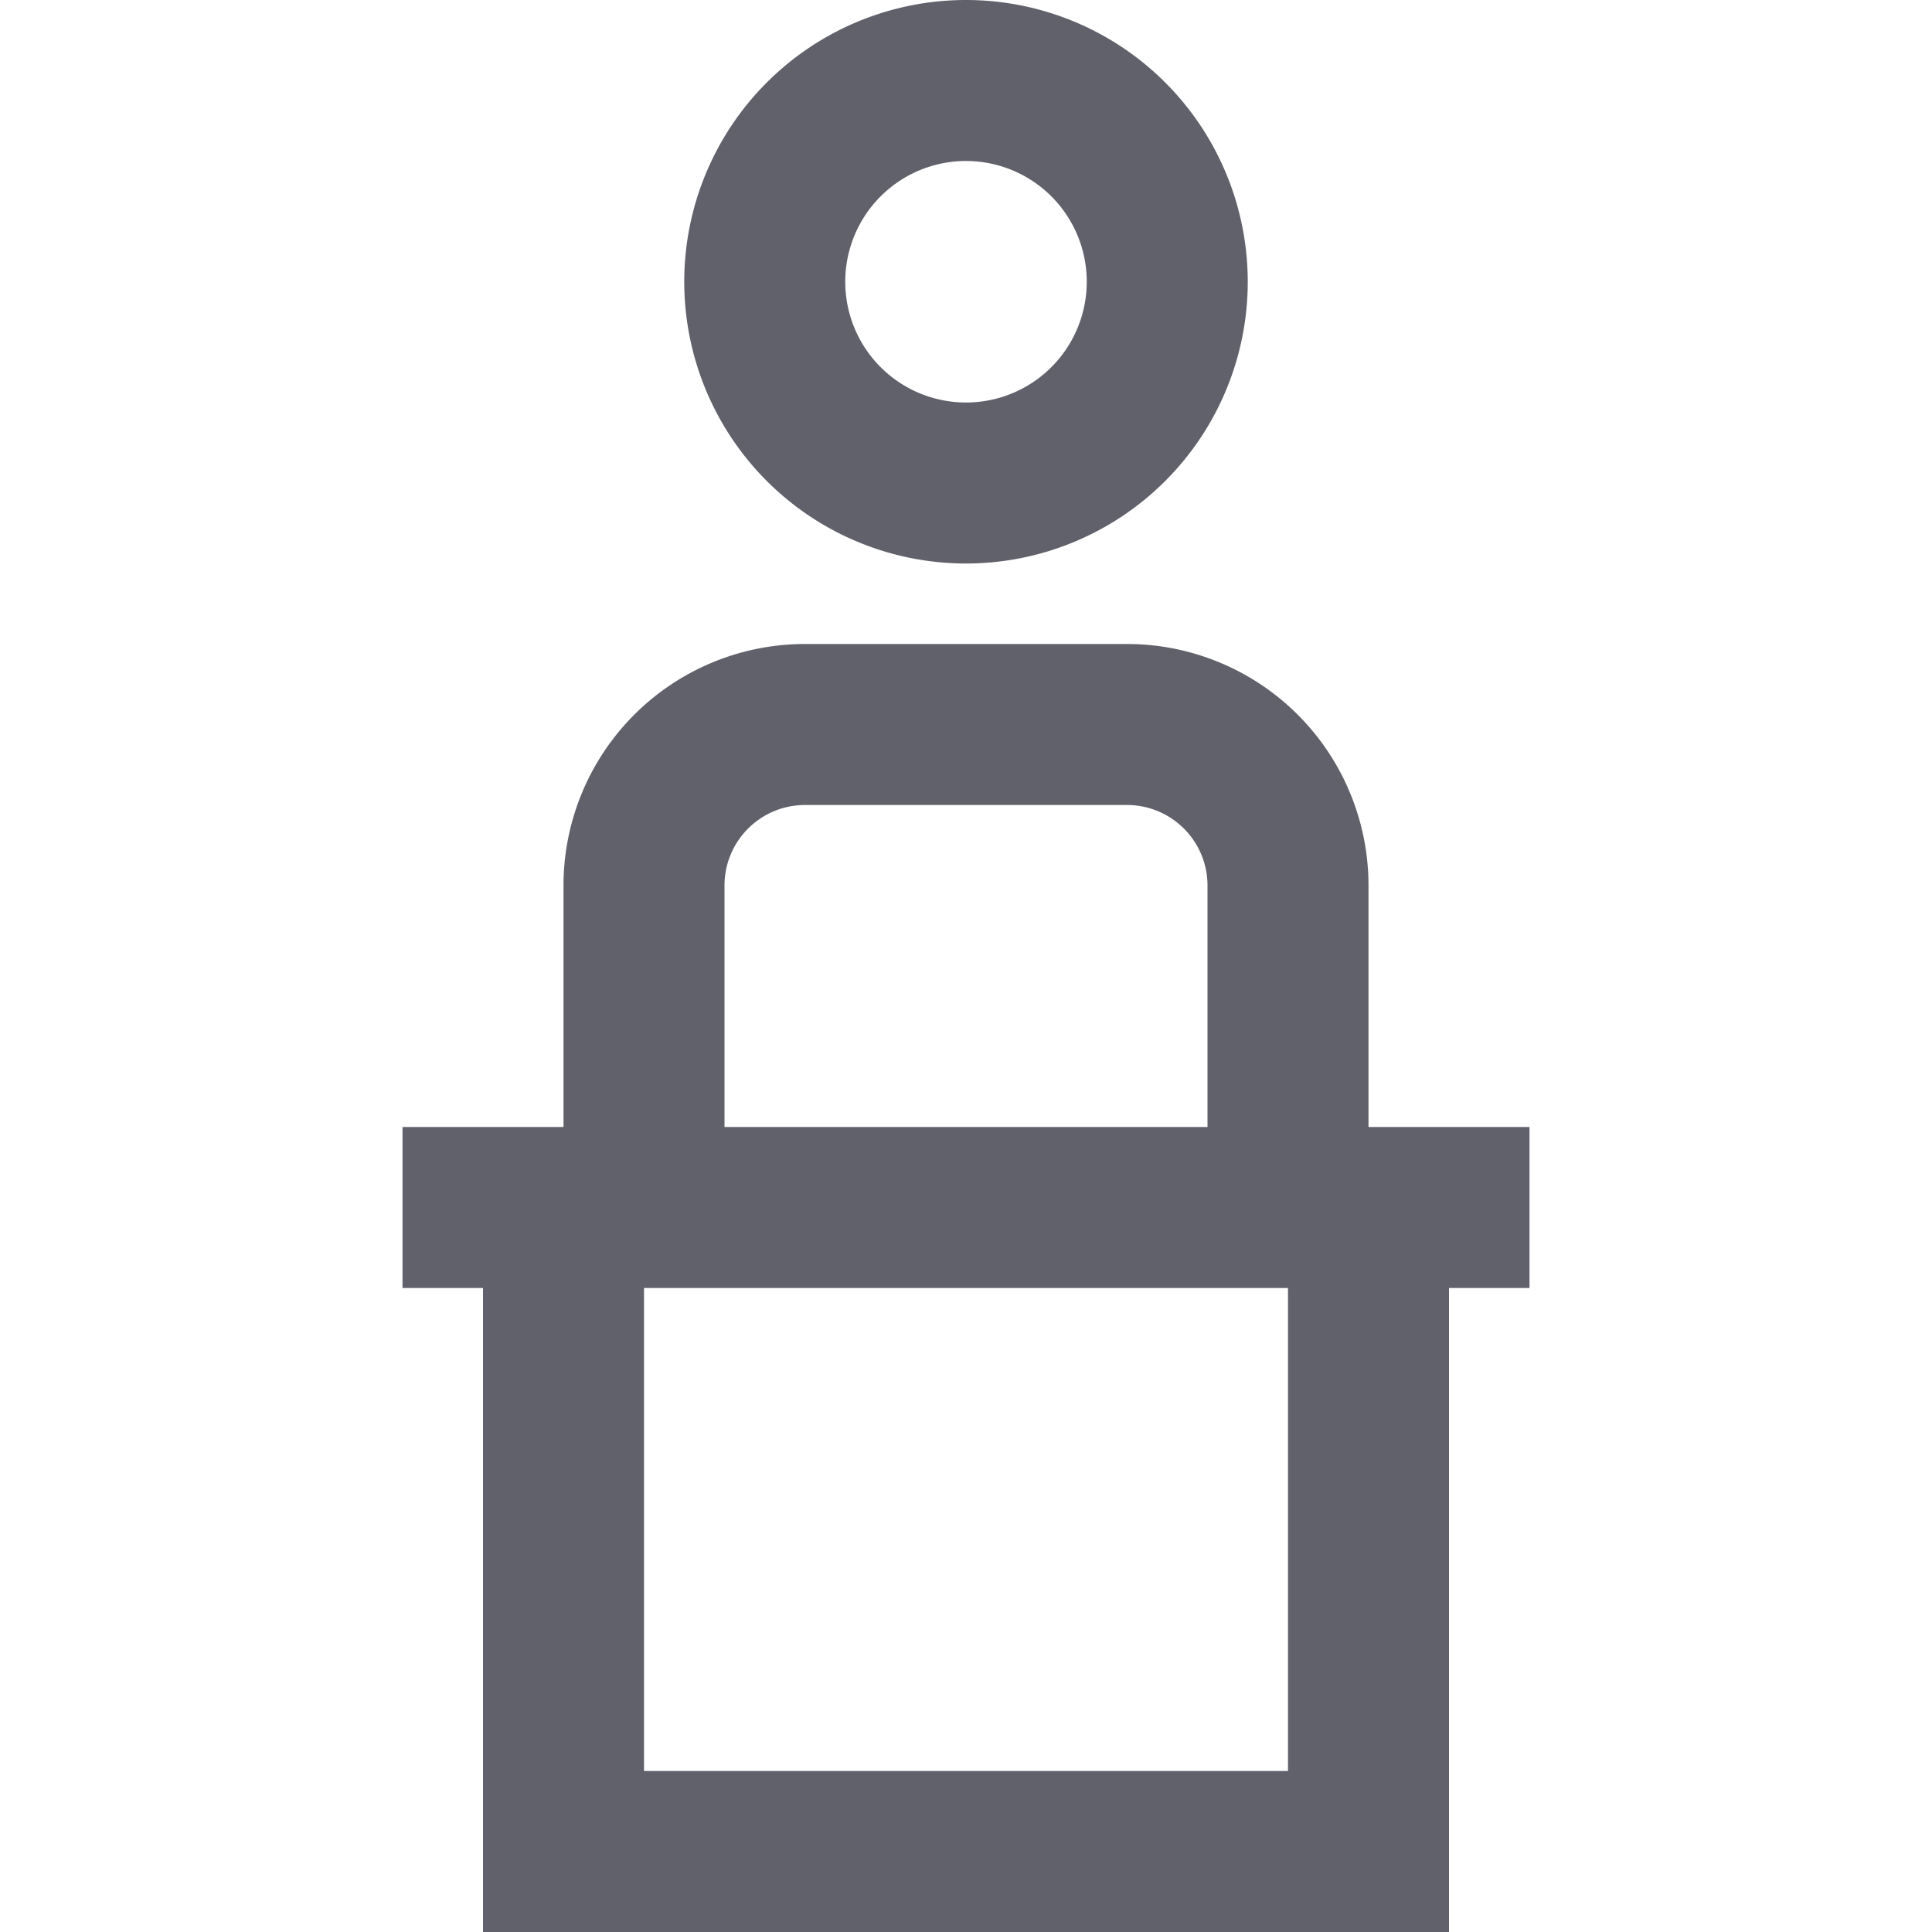<svg xmlns="http://www.w3.org/2000/svg" height="24" width="24" viewBox="0 0 24 24"><path d="M12,6h0A2.5,2.5,0,0,1,9.5,3.5h0A2.5,2.5,0,0,1,12,1h0a2.5,2.5,0,0,1,2.5,2.5h0A2.5,2.5,0,0,1,12,6Z" fill="none" stroke="#61616b" stroke-width="2"></path><path d="M8,15V11a2,2,0,0,1,2-2h4a2,2,0,0,1,2,2v4" fill="none" stroke="#61616b" stroke-width="2"></path><line x1="5" y1="15" x2="19" y2="15" fill="none" stroke="#61616b" stroke-width="2" data-color="color-2"></line><polyline points="17 15 17 23 7 23 7 15" fill="none" stroke="#61616b" stroke-width="2" data-color="color-2"></polyline></svg>